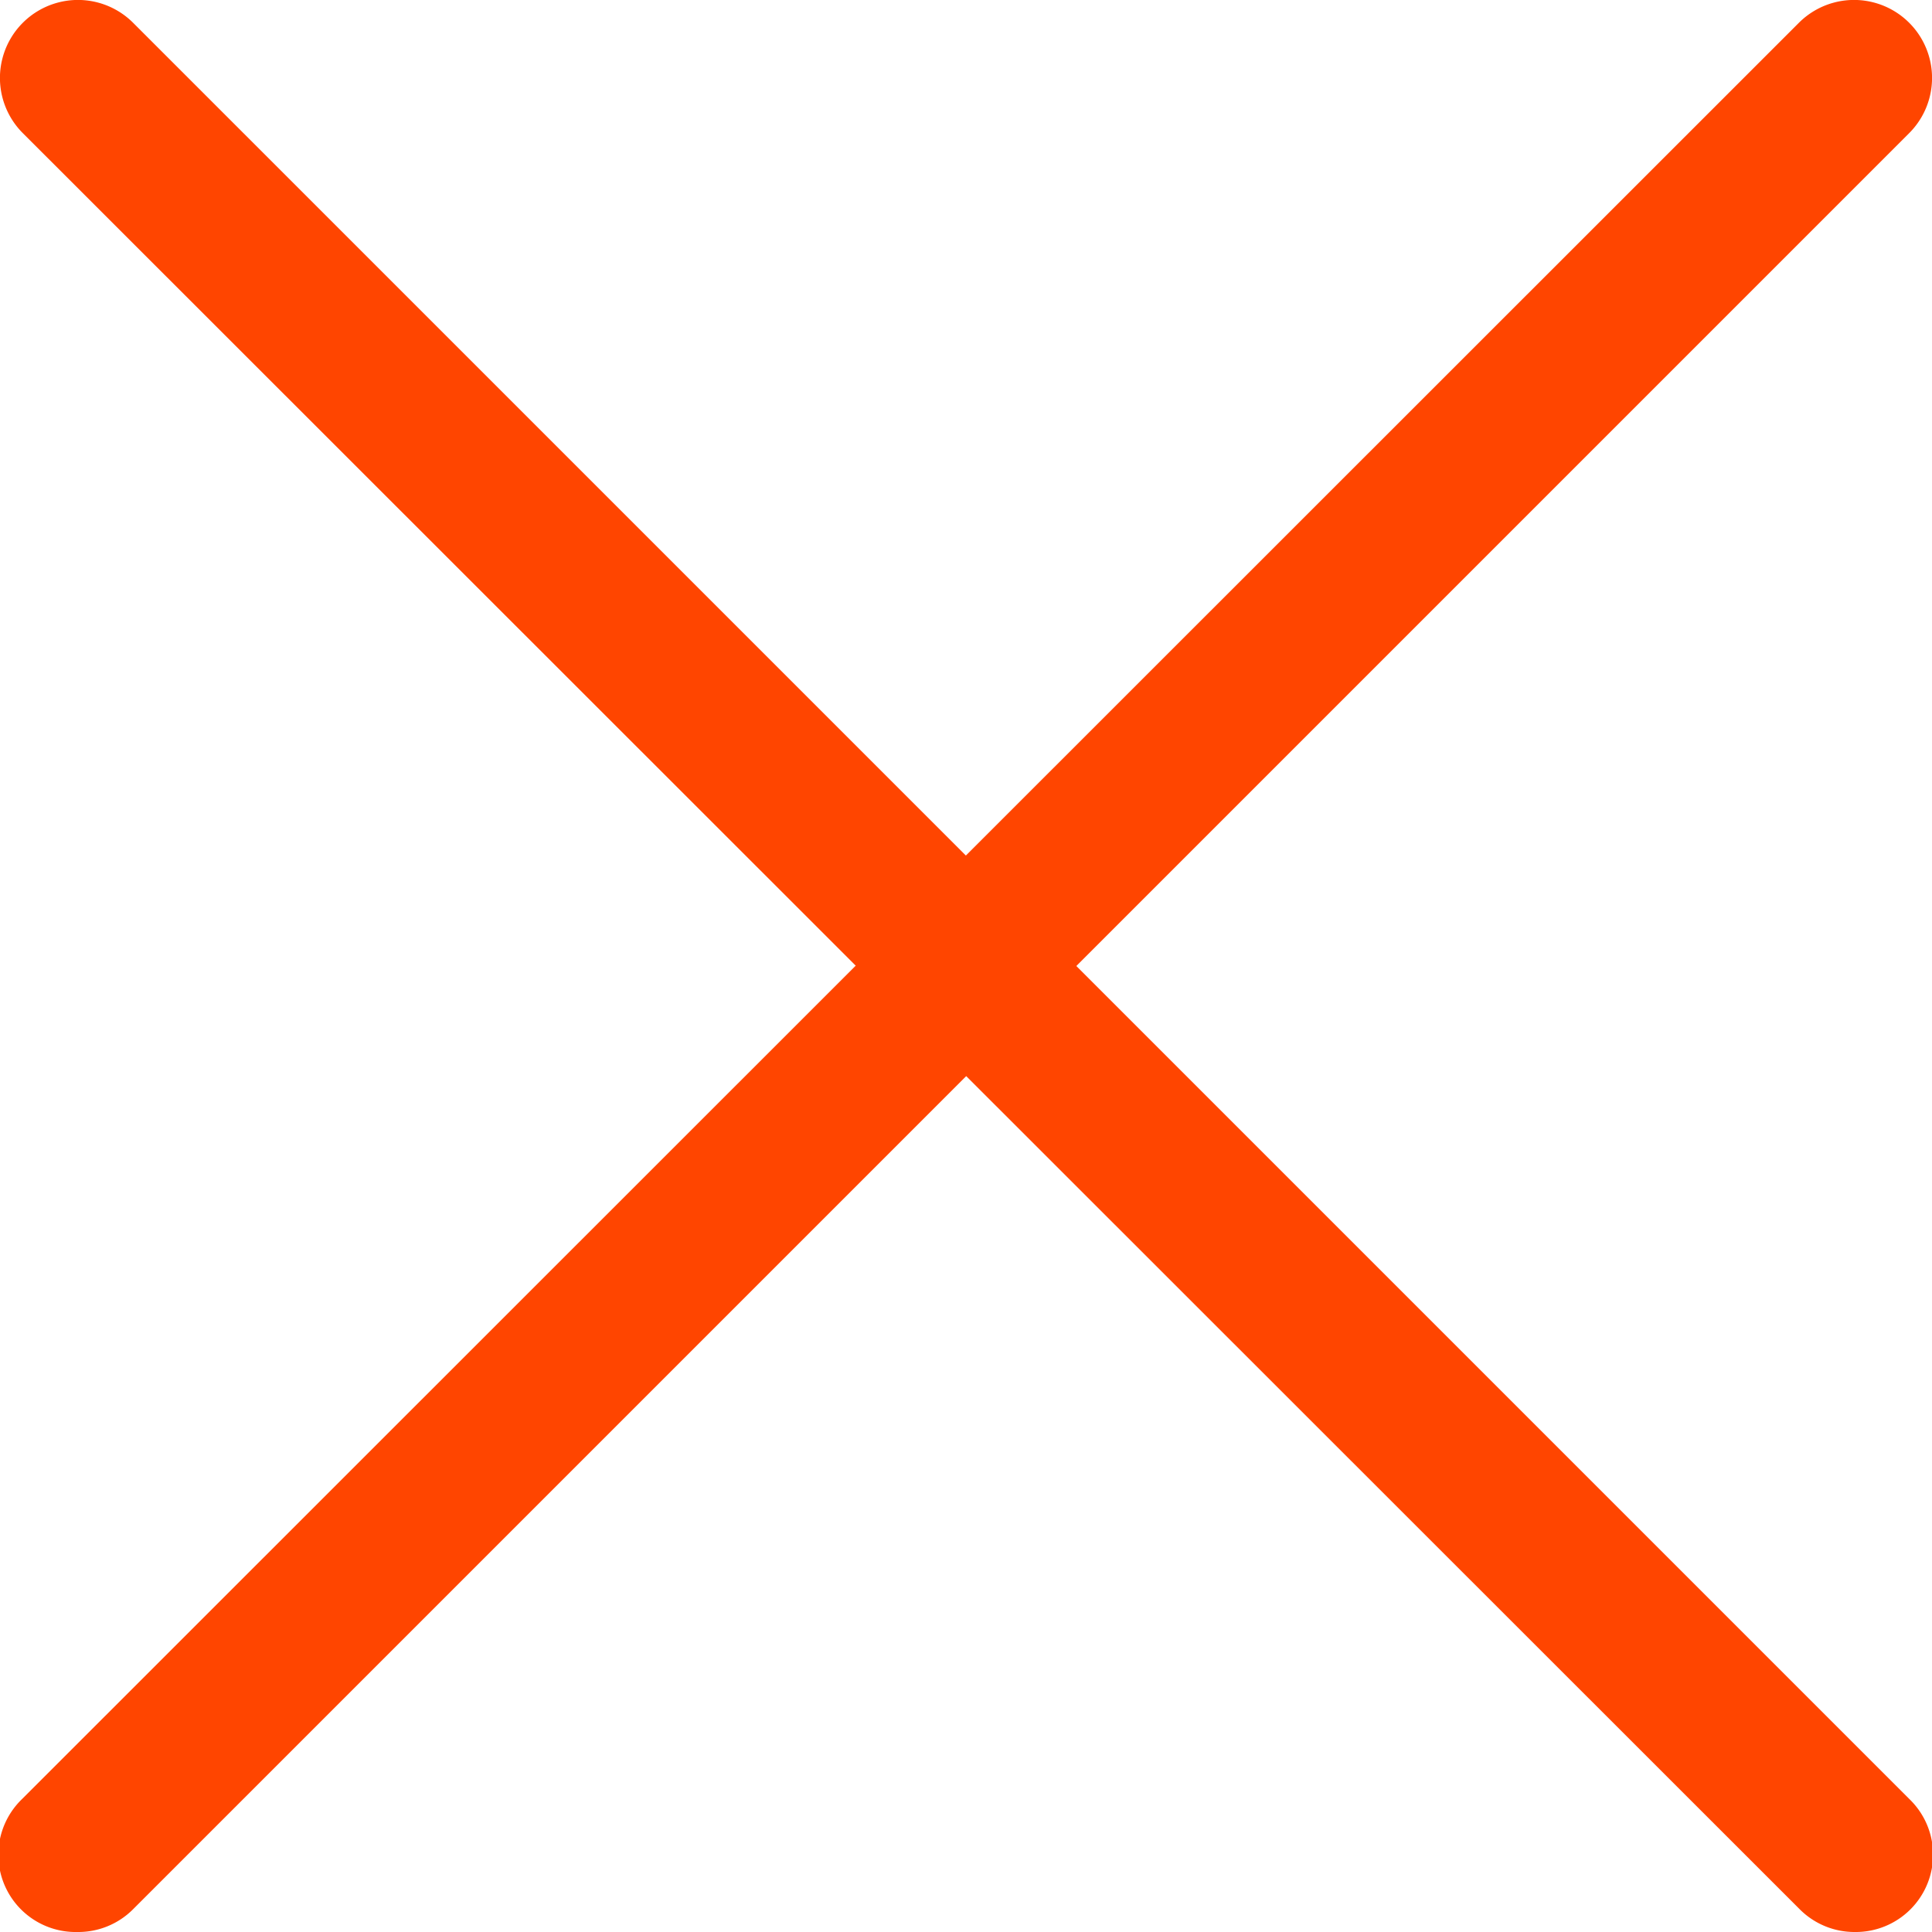 <svg id="Layer_2" data-name="Layer 2" xmlns="http://www.w3.org/2000/svg" viewBox="0 0 100 100"><path d="M96,100a4,4,0,0,1-2.85-1.18L1.18,6.89A4,4,0,0,1,6.89,1.18L98.82,93.11A4,4,0,0,1,96,100Z" fill="#FF4500"/><path d="M4,100a4,4,0,0,1-2.85-6.89L93.11,1.18a4,4,0,1,1,5.71,5.71L6.89,98.82A4,4,0,0,1,4,100Z" fill="#FF4500"/></svg>